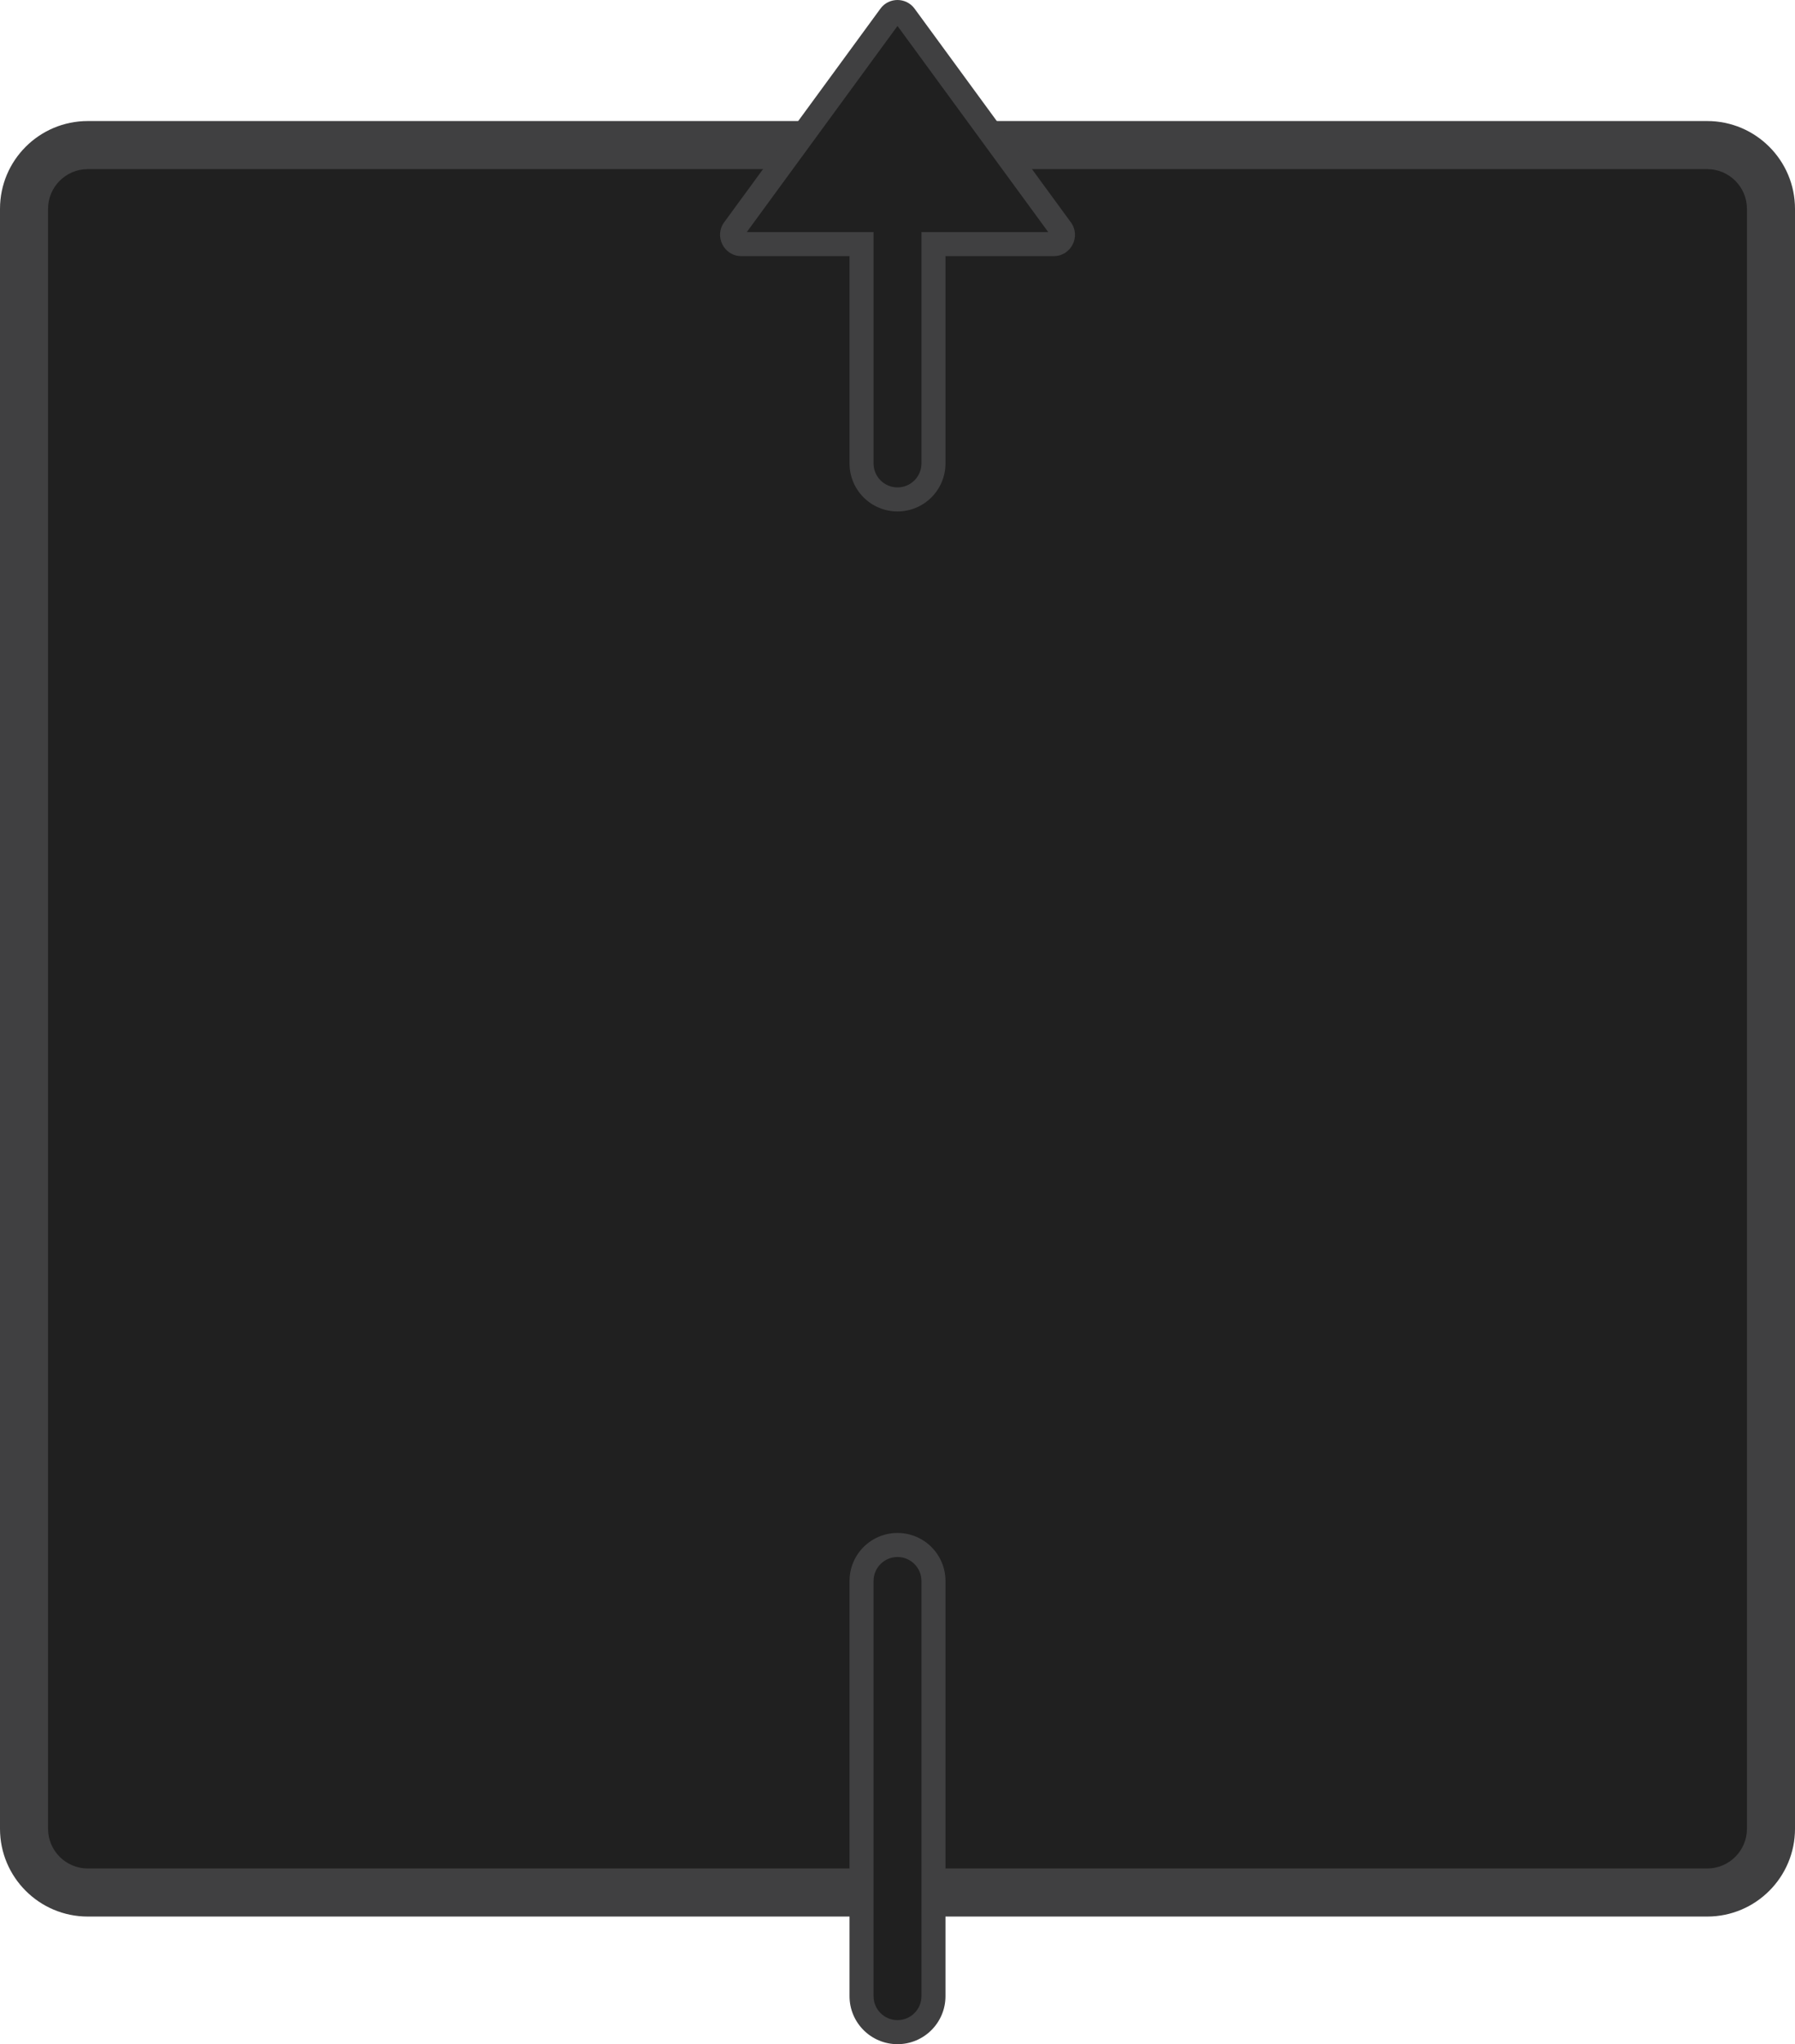 <?xml version="1.0" encoding="UTF-8"?>
<svg id="Layer_2" data-name="Layer 2" xmlns="http://www.w3.org/2000/svg" viewBox="0 0 224.12 255.17">
  <defs>
    <style>
      .cls-1 {
        fill: #202020;
      }

      .cls-1, .cls-2 {
        stroke-width: 0px;
      }

      .cls-2 {
        fill: #404041;
      }
    </style>
  </defs>
  <g id="Layer_1-2" data-name="Layer 1">
    <g>
      <rect class="cls-1" x="3" y="18.11" width="218.12" height="218.12" rx="7.96" ry="7.96"/>
      <path class="cls-2" d="m213.16,21.11c2.73,0,4.96,2.22,4.96,4.96v202.2c0,2.73-2.22,4.96-4.96,4.96H10.96c-2.73,0-4.96-2.22-4.96-4.96V26.07c0-2.73,2.22-4.96,4.96-4.96h202.2m0-6H10.96C4.91,15.11,0,20.01,0,26.07v202.2c0,6.05,4.91,10.96,10.96,10.96h202.2c6.05,0,10.96-4.91,10.96-10.96V26.07c0-6.05-4.91-10.96-10.96-10.96h0Z"/>
    </g>
    <g>
      <path class="cls-1" d="m112.06,62.34c-2.48,0-4.49-2.02-4.49-4.49v-27.38h-15.01c-.64,0-.94-.44-1.03-.63s-.28-.69.1-1.21L111.12,1.97c.22-.3.56-.47.93-.47s.71.17.93.47l19.5,26.65c.38.52.2,1.02.1,1.21-.1.19-.39.63-1.03.63h-15.01v27.38c0,2.48-2.02,4.49-4.49,4.49Z"/>
      <path class="cls-2" d="m112.06,3.24l18.82,25.73h-15.83v28.88c0,1.65-1.34,2.99-2.99,2.99s-2.99-1.34-2.99-2.99v-28.88h-15.83L112.06,3.24m0-3.24c-.81,0-1.61.36-2.14,1.09l-19.5,26.65c-1.28,1.76-.03,4.23,2.14,4.23h13.51v25.88c0,3.31,2.68,5.99,5.99,5.99h0c3.31,0,5.99-2.68,5.99-5.99v-25.88h13.51c2.18,0,3.43-2.47,2.14-4.23L114.2,1.09c-.53-.73-1.34-1.09-2.14-1.09h0Z"/>
    </g>
    <g>
      <path class="cls-1" d="m112.06,253.67c-2.48,0-4.49-2.02-4.49-4.49v-51.83c0-2.48,2.02-4.49,4.49-4.49s4.49,2.02,4.49,4.49v51.83c0,2.48-2.02,4.49-4.49,4.49Z"/>
      <path class="cls-2" d="m112.06,194.35c1.65,0,2.99,1.34,2.99,2.99v51.83c0,1.65-1.34,2.99-2.99,2.99s-2.99-1.34-2.99-2.99v-51.83c0-1.65,1.34-2.99,2.99-2.99m0-3c-3.31,0-5.99,2.68-5.99,5.99v51.83c0,3.31,2.68,5.99,5.99,5.99s5.99-2.68,5.99-5.99v-51.83c0-3.31-2.68-5.99-5.99-5.99h0Z"/>
    </g>
  </g>
</svg>